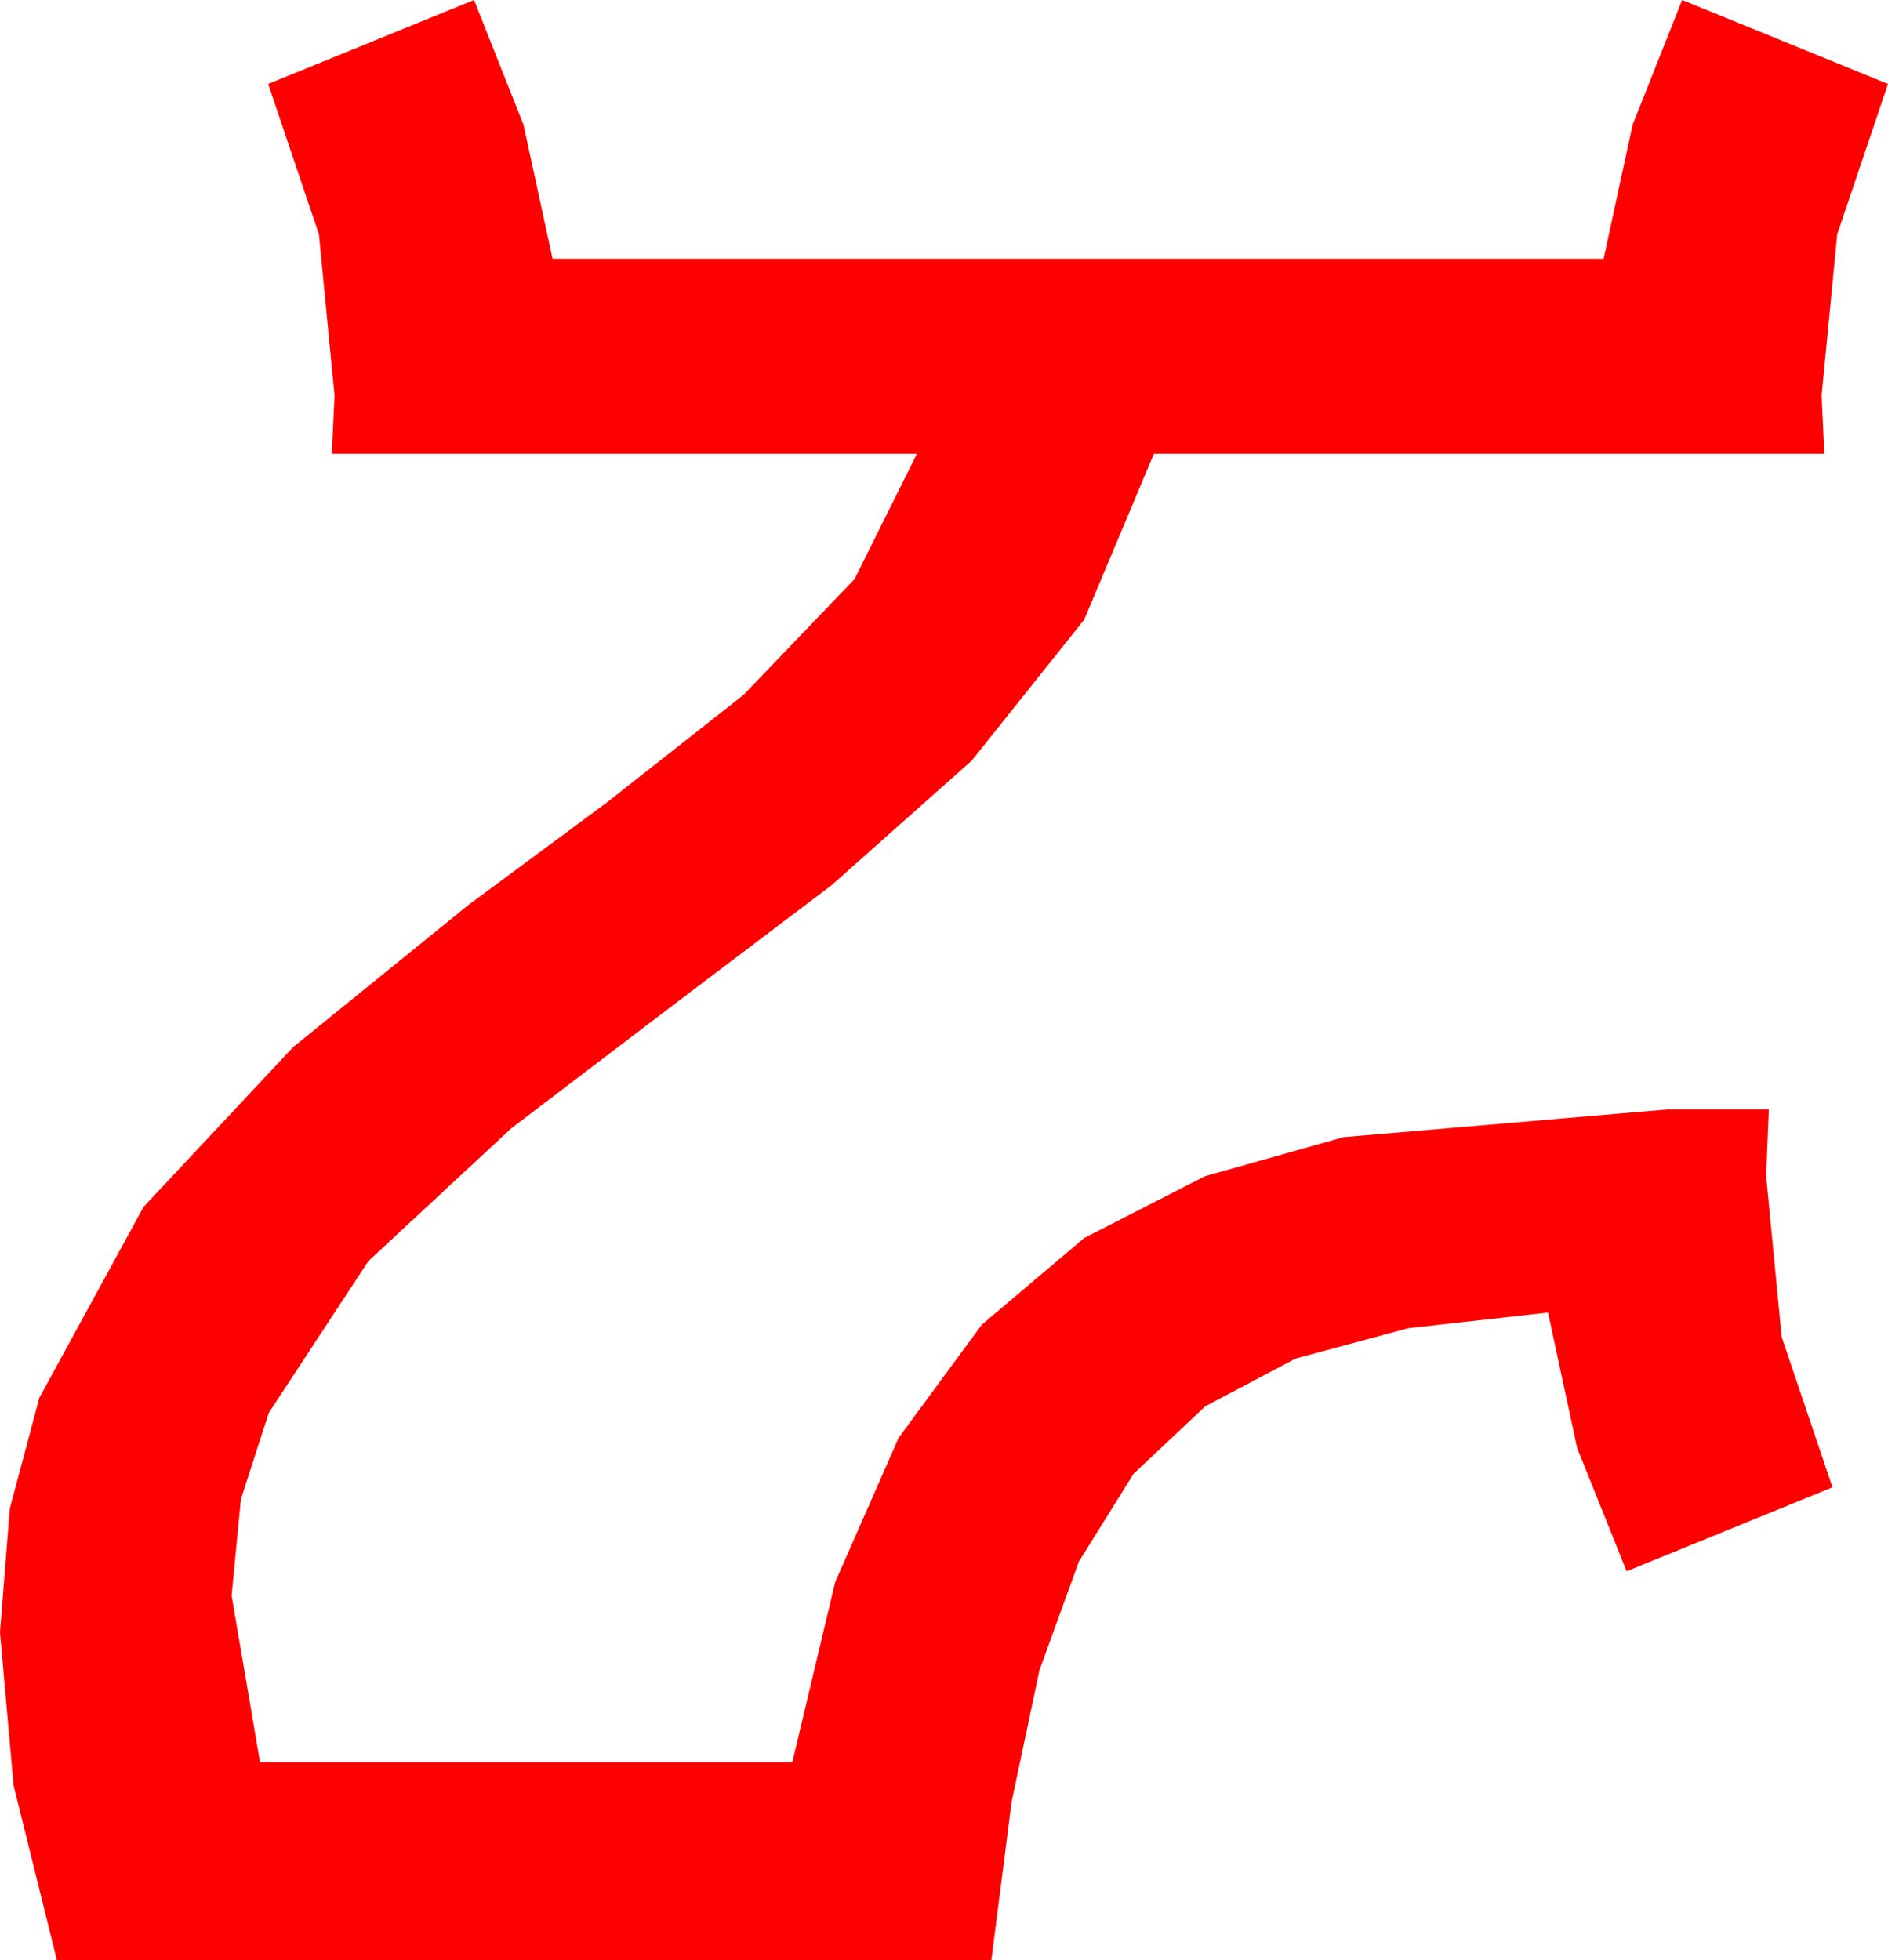 <?xml version="1.0" encoding="utf-8"?>
<!DOCTYPE svg PUBLIC "-//W3C//DTD SVG 1.1//EN" "http://www.w3.org/Graphics/SVG/1.1/DTD/svg11.dtd">
<svg width="40.84" height="42.393" xmlns="http://www.w3.org/2000/svg" xmlns:xlink="http://www.w3.org/1999/xlink" xmlns:xml="http://www.w3.org/XML/1998/namespace" version="1.1">
  <g>
    <g>
      <path style="fill:#FF0000;fill-opacity:1" d="M10.254,0L11.323,2.695 11.953,5.596 34.688,5.596 35.317,2.695 36.387,0 40.84,1.816 39.741,5.068 39.404,8.555 39.463,9.814 24.961,9.814 23.452,13.403 21.021,16.45 17.988,19.146 14.678,21.65 11.06,24.404 7.969,27.275 5.815,30.557 5.211,32.424 5.01,34.512 5.625,38.115 17.139,38.115 18.065,34.222 19.438,31.099 21.24,28.649 23.452,26.777 26.063,25.441 29.062,24.595 36.094,23.994 38.262,23.994 38.203,25.43 38.54,28.916 39.639,32.168 35.186,33.984 34.116,31.318 33.486,28.389 30.465,28.726 28.022,29.385 26.071,30.417 24.521,31.875 23.339,33.772 22.485,36.123 21.881,38.979 21.445,42.393 1.23,42.393 0.293,38.613 0,35.303 0.212,32.629 0.85,30.234 3.105,26.104 6.343,22.646 10.137,19.57 13.125,17.358 16.084,15.029 18.486,12.524 19.834,9.814 7.178,9.814 7.236,8.555 6.899,5.068 5.801,1.816 10.254,0z" />
    </g>
  </g>
</svg>